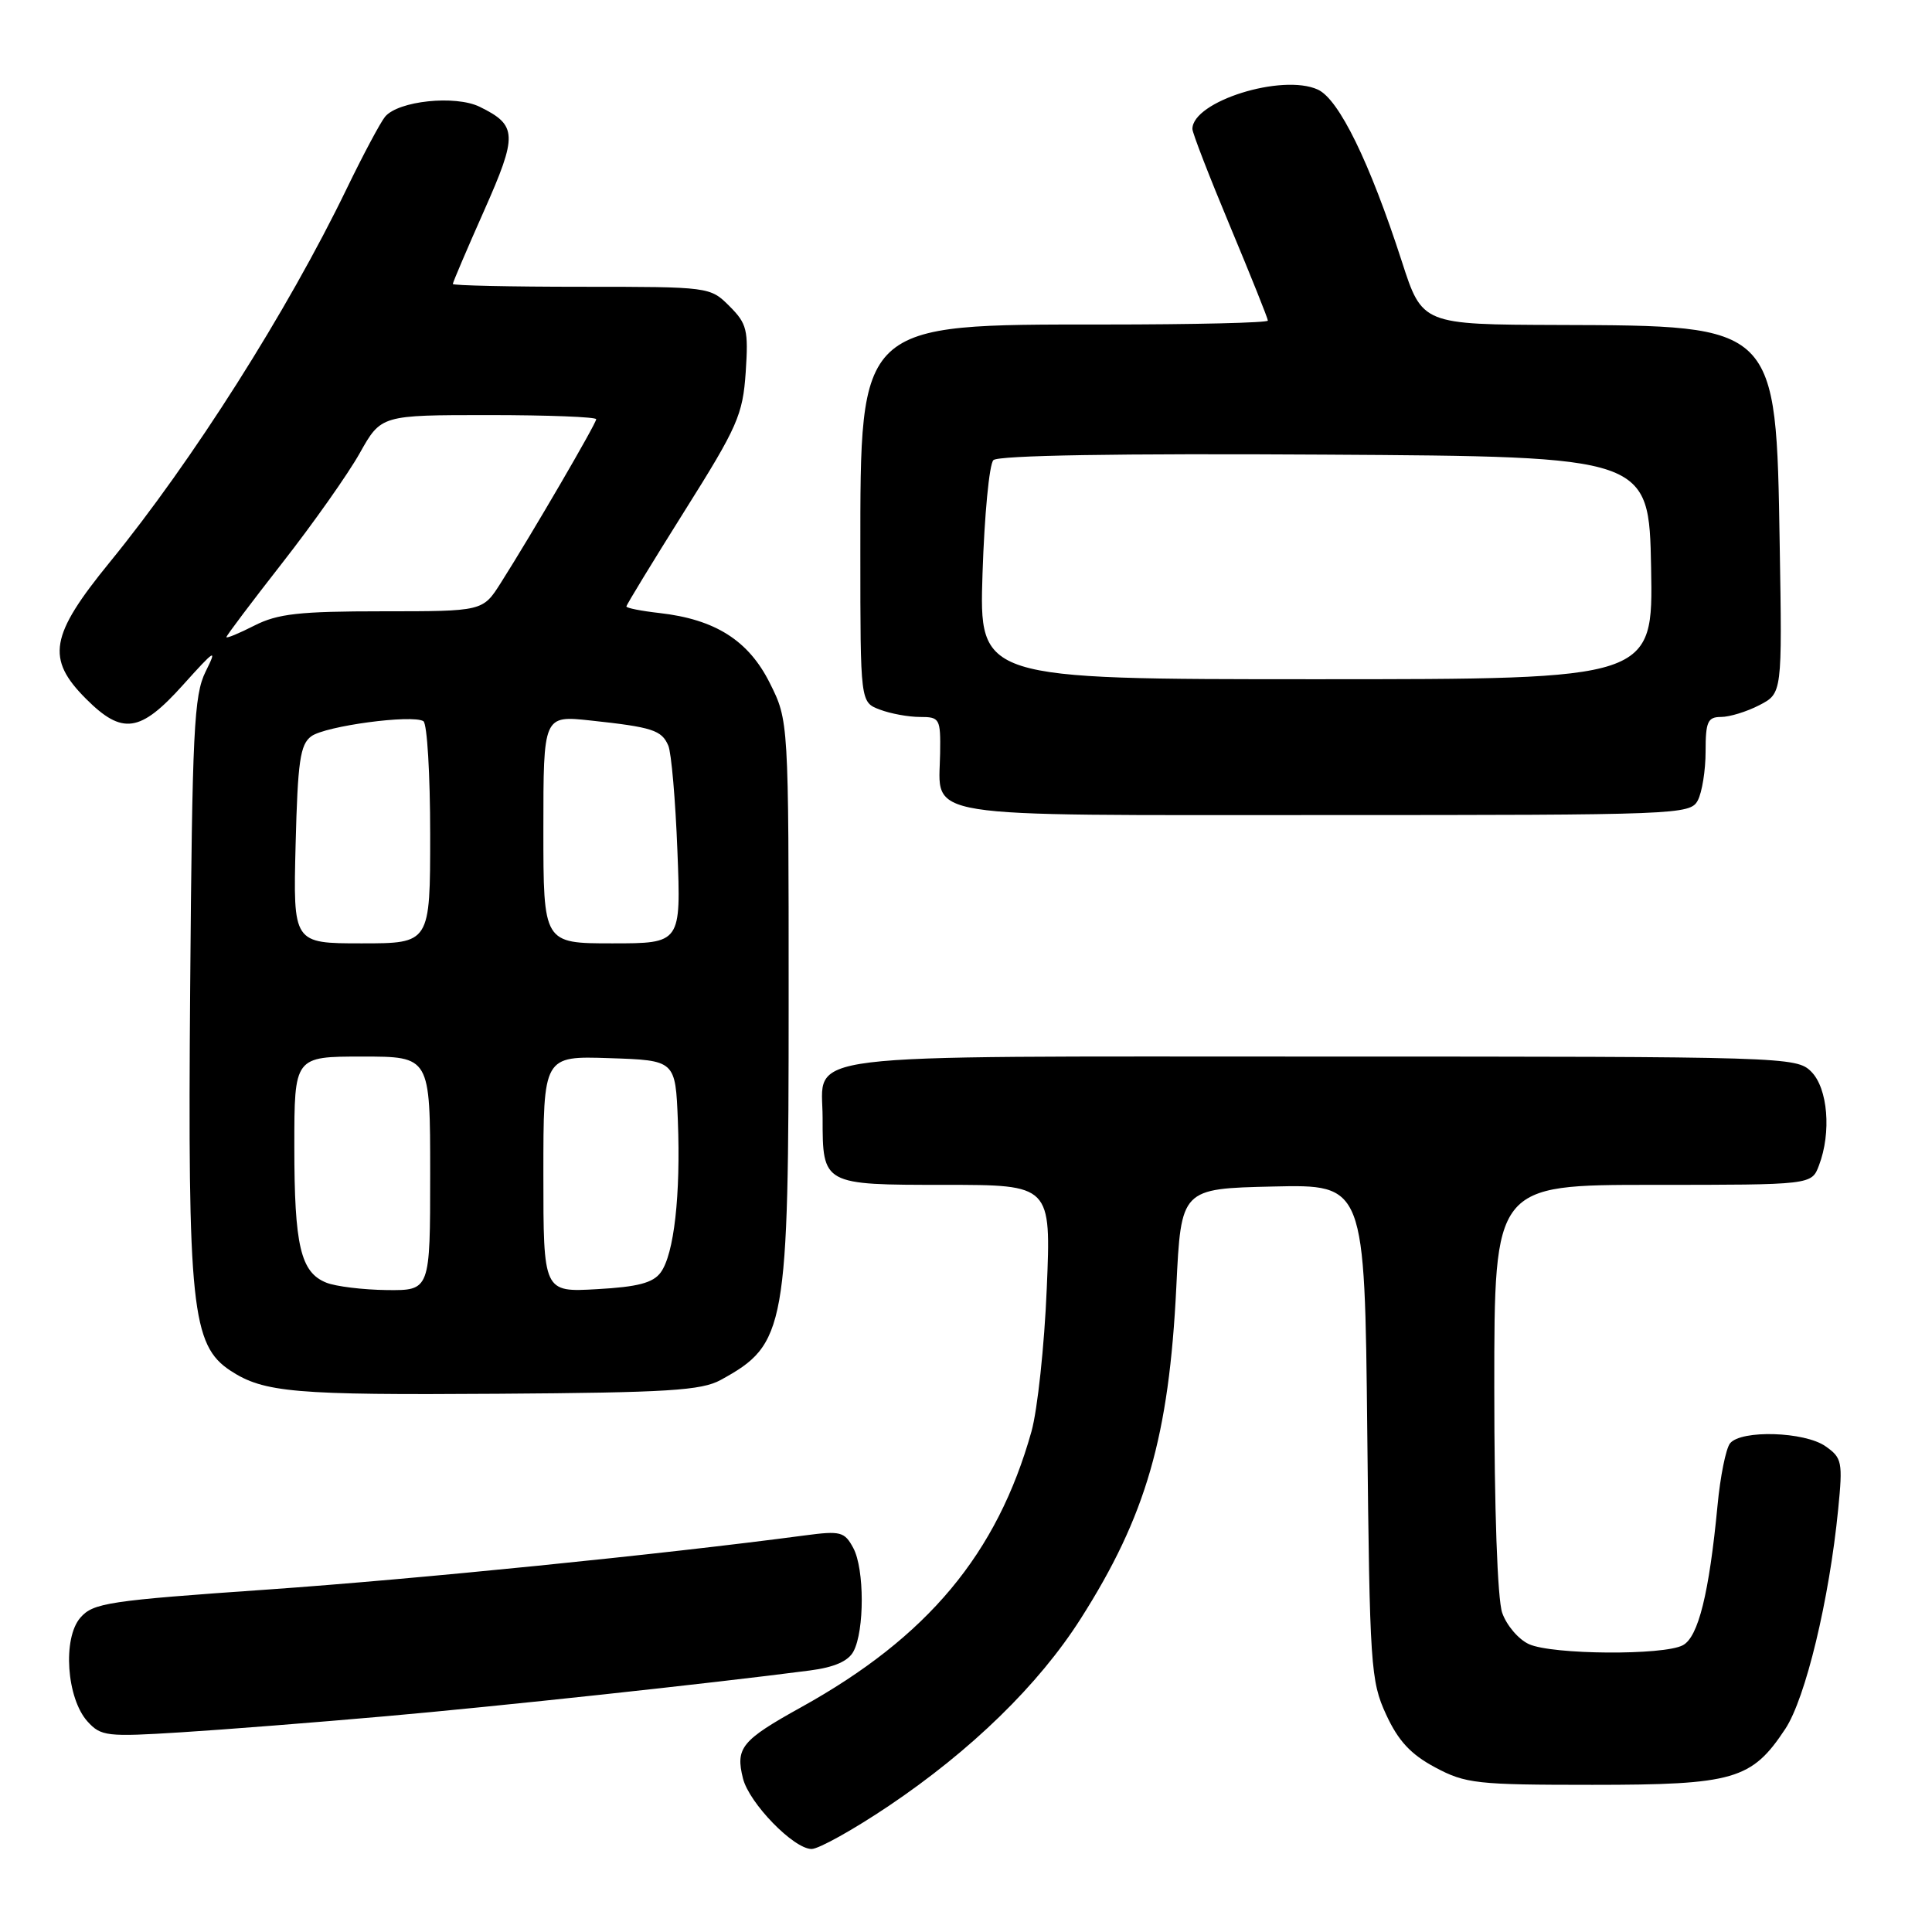 <?xml version="1.0" encoding="UTF-8" standalone="no"?>
<!DOCTYPE svg PUBLIC "-//W3C//DTD SVG 1.1//EN" "http://www.w3.org/Graphics/SVG/1.1/DTD/svg11.dtd" >
<svg xmlns="http://www.w3.org/2000/svg" xmlns:xlink="http://www.w3.org/1999/xlink" version="1.1" viewBox="0 0 256 256">
 <g >
 <path fill="currentColor"
d=" M 117.74 239.31 C 128.70 231.94 137.62 223.25 143.19 214.50 C 151.87 200.86 154.90 190.35 155.87 170.50 C 156.50 157.50 156.50 157.50 168.67 157.22 C 180.83 156.94 180.83 156.94 181.17 189.72 C 181.49 220.82 181.62 222.74 183.67 227.19 C 185.28 230.68 186.93 232.46 190.17 234.19 C 194.19 236.34 195.67 236.50 211.00 236.50 C 229.76 236.50 232.11 235.82 236.56 229.09 C 239.24 225.03 242.39 211.98 243.57 199.97 C 244.19 193.71 244.08 193.17 241.89 191.64 C 239.12 189.69 230.70 189.44 229.24 191.25 C 228.69 191.94 227.94 195.65 227.58 199.50 C 226.47 211.11 225.04 216.91 222.99 218.00 C 220.45 219.37 205.67 219.26 202.60 217.86 C 201.22 217.24 199.63 215.37 199.05 213.71 C 198.42 211.90 198.00 200.02 198.00 183.85 C 198.00 157.00 198.00 157.00 219.02 157.00 C 240.05 157.00 240.05 157.00 241.02 154.43 C 242.69 150.06 242.20 144.20 240.00 142.00 C 238.04 140.04 236.67 140.00 175.07 140.00 C 103.84 140.00 109.00 139.36 109.00 148.14 C 109.00 156.99 109.01 157.00 125.18 157.00 C 139.28 157.00 139.28 157.00 138.70 170.75 C 138.39 178.31 137.47 186.82 136.68 189.66 C 132.12 205.90 122.92 216.92 106.17 226.21 C 98.25 230.60 97.43 231.60 98.45 235.66 C 99.27 238.93 105.17 245.00 107.54 245.00 C 108.49 245.00 113.08 242.44 117.74 239.31 Z  M 51.00 227.42 C 65.69 226.13 94.11 223.07 107.29 221.35 C 110.54 220.93 112.40 220.12 113.09 218.82 C 114.56 216.08 114.55 207.89 113.07 205.13 C 111.91 202.96 111.39 202.82 106.65 203.45 C 87.68 205.97 55.05 209.25 35.50 210.62 C 14.35 212.09 12.35 212.39 10.65 214.35 C 8.27 217.08 8.82 225.04 11.60 228.11 C 13.38 230.07 14.16 230.16 24.00 229.54 C 29.77 229.18 41.92 228.22 51.00 227.42 Z  M 95.50 182.85 C 104.16 178.10 104.50 176.21 104.50 132.50 C 104.50 95.50 104.50 95.50 102.00 90.50 C 99.18 84.86 94.77 82.07 87.39 81.23 C 84.98 80.96 83.00 80.57 83.00 80.36 C 83.00 80.15 86.46 74.48 90.69 67.74 C 97.75 56.52 98.42 54.98 98.81 49.32 C 99.18 43.72 98.98 42.89 96.66 40.57 C 94.10 38.01 94.01 38.00 77.05 38.00 C 67.67 38.00 60.00 37.83 60.00 37.63 C 60.00 37.42 61.86 33.06 64.13 27.95 C 68.61 17.86 68.56 16.60 63.56 14.15 C 60.33 12.57 52.77 13.36 51.02 15.47 C 50.40 16.23 48.11 20.52 45.94 25.00 C 38.09 41.23 25.52 61.05 14.54 74.50 C 6.61 84.22 6.08 87.28 11.40 92.60 C 16.21 97.41 18.57 97.08 24.24 90.77 C 28.53 86.00 28.82 85.83 27.24 89.00 C 25.70 92.11 25.47 96.79 25.20 130.81 C 24.86 173.11 25.40 178.25 30.55 181.63 C 34.97 184.52 39.02 184.87 66.00 184.68 C 88.49 184.53 92.95 184.25 95.50 182.85 Z  M 224.96 106.07 C 225.53 105.00 226.00 102.08 226.00 99.57 C 226.00 95.63 226.28 95.00 228.05 95.00 C 229.18 95.00 231.46 94.30 233.12 93.44 C 236.15 91.87 236.15 91.87 235.82 72.19 C 235.34 42.97 235.53 43.15 206.48 43.06 C 188.45 43.00 188.45 43.00 185.75 34.64 C 181.48 21.46 177.42 13.15 174.62 11.87 C 169.88 9.71 158.00 13.44 158.00 17.09 C 158.00 17.61 160.25 23.42 163.00 30.00 C 165.75 36.58 168.00 42.20 168.00 42.48 C 168.00 42.77 158.21 43.00 146.25 43.00 C 113.65 43.00 114.00 42.67 114.00 73.27 C 114.00 93.05 114.00 93.05 116.57 94.02 C 117.98 94.56 120.37 95.00 121.89 95.00 C 124.53 95.00 124.64 95.21 124.57 99.84 C 124.44 108.57 120.88 108.00 175.59 108.00 C 222.36 108.00 223.96 107.94 224.96 106.07 Z  M 43.24 169.96 C 39.83 168.60 39.00 165.06 39.00 151.93 C 39.00 140.00 39.00 140.00 48.00 140.00 C 57.00 140.00 57.00 140.00 57.00 155.50 C 57.00 171.00 57.00 171.00 51.25 170.94 C 48.09 170.90 44.48 170.46 43.24 169.96 Z  M 72.00 155.57 C 72.00 139.92 72.00 139.92 80.75 140.21 C 89.50 140.50 89.50 140.50 89.82 148.50 C 90.20 158.33 89.32 166.18 87.55 168.60 C 86.54 169.99 84.52 170.52 79.11 170.82 C 72.00 171.23 72.00 171.23 72.00 155.57 Z  M 39.17 111.92 C 39.45 100.87 39.77 98.64 41.25 97.56 C 43.12 96.19 54.62 94.65 56.10 95.56 C 56.60 95.87 57.00 102.62 57.00 110.56 C 57.00 125.00 57.00 125.00 47.92 125.00 C 38.84 125.00 38.84 125.00 39.17 111.92 Z  M 72.00 109.90 C 72.00 94.80 72.00 94.80 78.25 95.47 C 86.45 96.35 87.67 96.75 88.55 98.79 C 88.96 99.73 89.50 106.01 89.76 112.75 C 90.24 125.00 90.24 125.00 81.12 125.00 C 72.00 125.00 72.00 125.00 72.00 109.90 Z  M 30.00 84.42 C 30.00 84.22 33.34 79.79 37.42 74.57 C 41.50 69.35 46.12 62.81 47.67 60.04 C 50.50 55.00 50.50 55.00 64.75 55.00 C 72.59 55.00 79.00 55.25 79.00 55.55 C 79.00 56.12 70.50 70.71 66.35 77.25 C 63.97 81.00 63.97 81.00 50.70 81.00 C 39.65 81.00 36.80 81.32 33.71 82.89 C 31.67 83.93 30.00 84.62 30.00 84.42 Z  M 130.19 75.98 C 130.44 68.27 131.08 61.52 131.63 60.97 C 132.26 60.34 148.15 60.07 175.56 60.24 C 218.50 60.50 218.50 60.50 218.78 75.25 C 219.05 90.00 219.05 90.00 174.40 90.00 C 129.74 90.00 129.74 90.00 130.19 75.98 Z "/>
</g>
</svg>